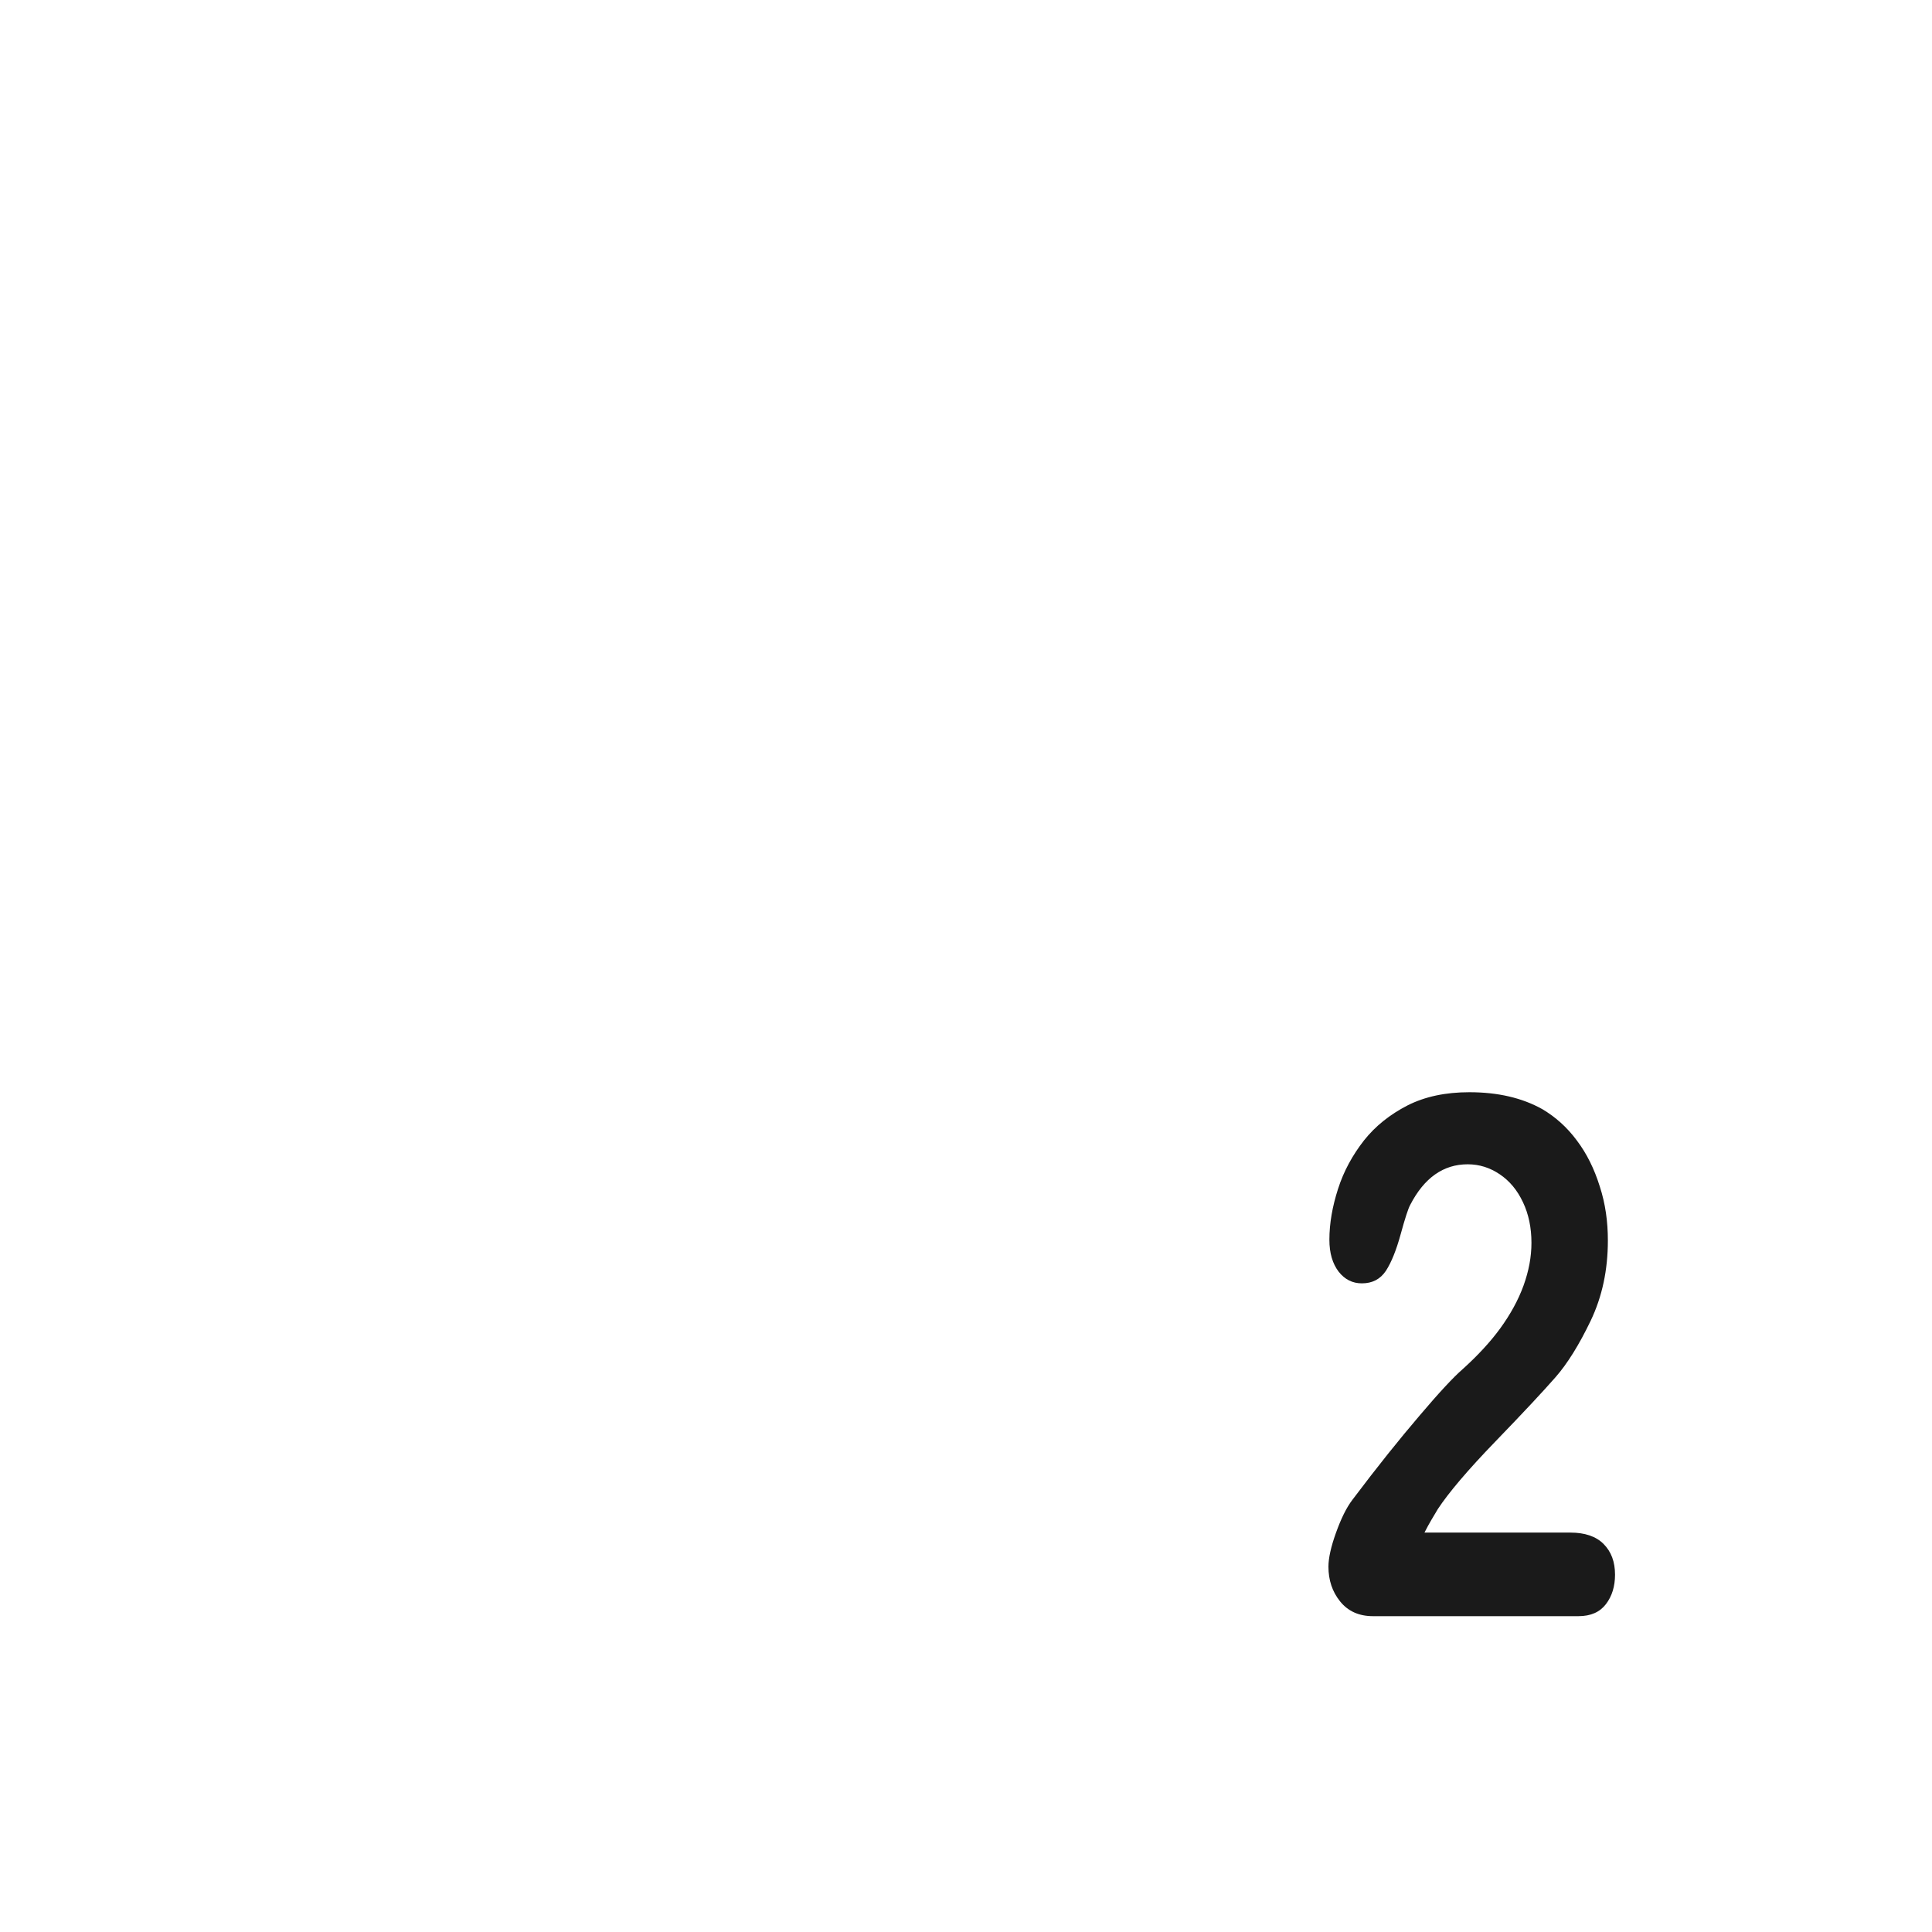 <svg viewBox="0 0 1024 1024"><!-- number 2 --><path d="M755 812.3h77.3c7.7 0 13.6 2 17.6 6 4.1 4.1 6.1 9.5 6.1 16.3 0 6.2-1.6 11.4-4.8 15.6s-8 6.4-14.6 6.4H727.7c-7.4 0-13.2-2.6-17.4-7.8-4.2-5.2-6.2-11.4-6.2-18.4 0-4.5 1.3-10.5 4-18s5.5-13.3 8.8-17.6c13.1-17.4 24.9-32.1 35.5-44.5 10.5-12.4 18.1-20.5 22.6-24.4 8.1-7.3 14.9-14.6 20.2-21.9s9.5-14.9 12.3-22.6c2.8-7.8 4.2-15.2 4.2-22.7 0-8-1.5-15.2-4.5-21.5-3-6.4-7.1-11.3-12.3-14.8-5.2-3.5-10.8-5.3-17-5.3-12.9 0-23.1 7.2-30.5 21.6-1 1.8-2.7 7-5 15.4s-4.9 14.9-7.8 19.4c-3 4.5-7.2 6.7-12.8 6.7-4.9 0-9-2-12.3-6.2-3.2-4.2-4.9-9.8-4.9-16.9 0-8.7 1.6-17.7 4.6-27 3-9.4 7.7-17.9 13.7-25.6 6.1-7.7 13.8-13.8 23.1-18.6 9.3-4.7 20.2-7 32.8-7 15.1 0 28 3 38.7 9 6.9 4.1 13 9.5 18.2 16.5 5.3 7 9.3 15.1 12.2 24.4 3 9.2 4.3 18.7 4.3 28.7 0 15.6-3 29.7-9.1 42.5-6.1 12.7-12.3 22.7-18.6 29.9s-16.9 18.6-31.8 34c-14.9 15.4-25 27.4-30.6 35.9-2.2 3.7-4.7 7.7-7.1 12.5z" fill="#1A1A1A" /></svg>